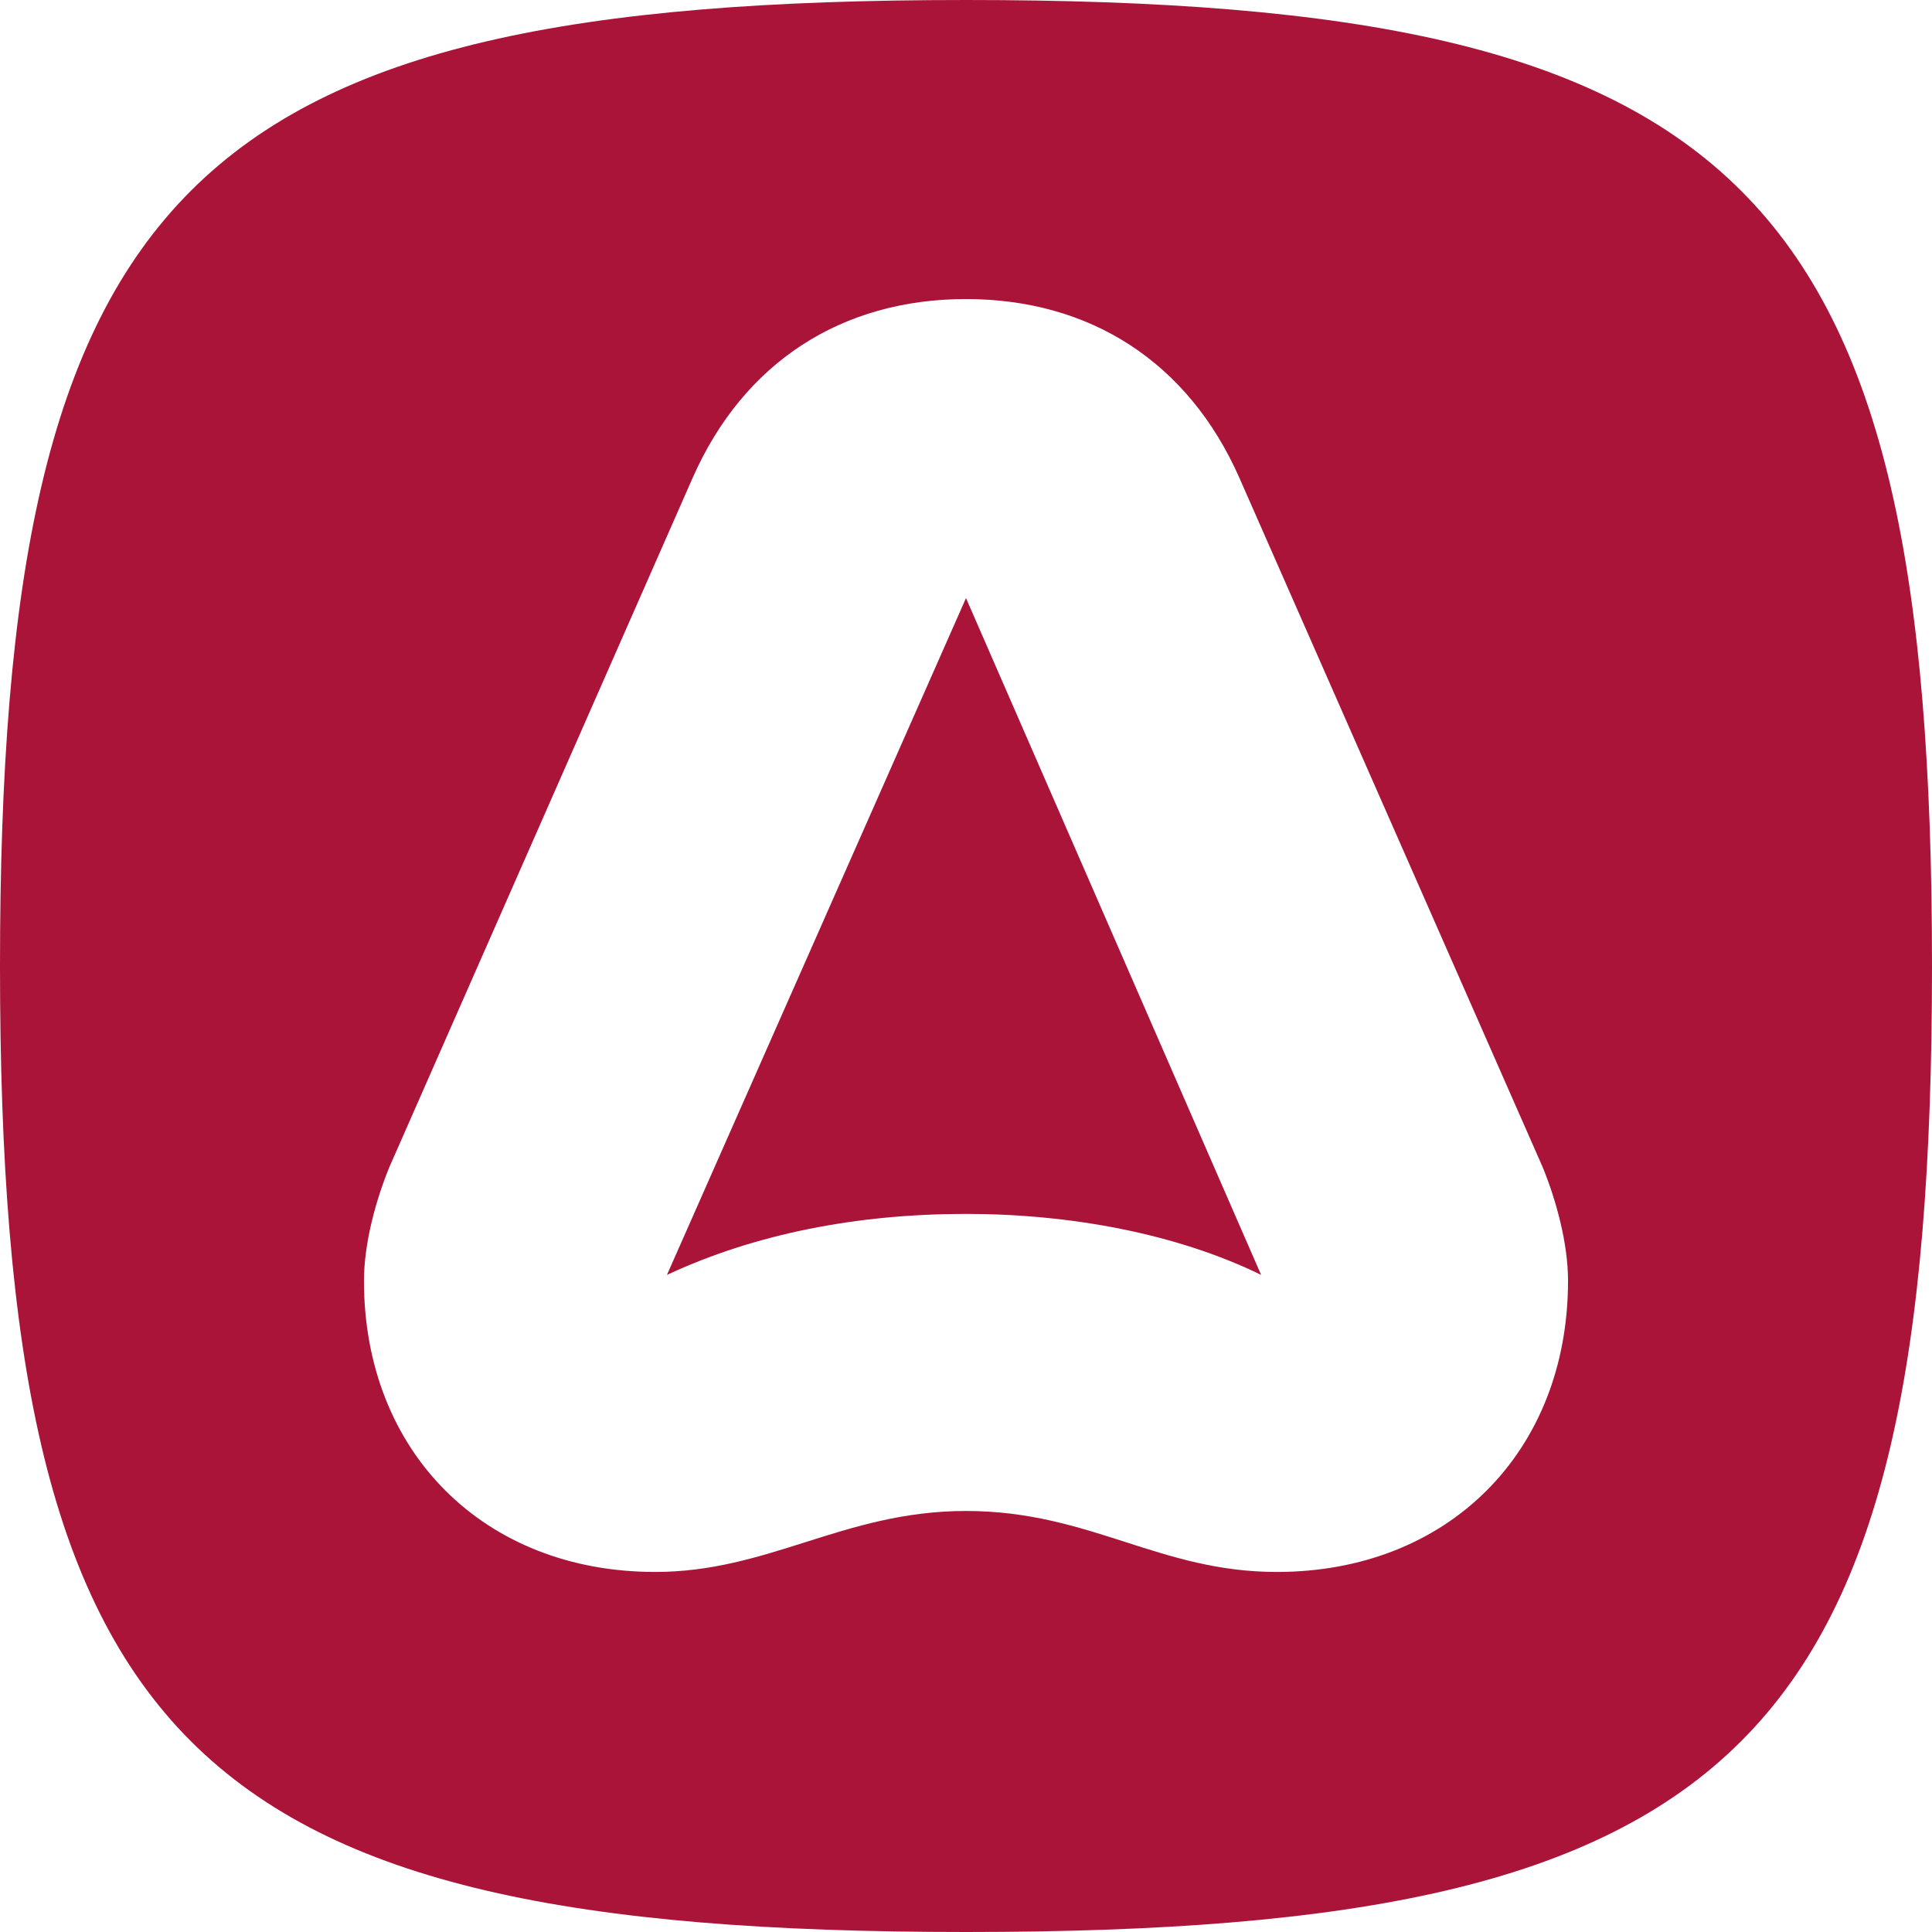 <svg width="128" height="128" viewBox="0 0 128 128" fill="none" xmlns="http://www.w3.org/2000/svg">
<g clip-path="url(#clip0_1_67)">
<path fill-rule="evenodd" clip-rule="evenodd" d="M0 64C0 115.617 12.383 128 64 128C115.617 128 128 115.617 128 64C128 12.383 115.617 0 64 0C12.383 0 0 12.383 0 64ZM25.808 77.295L45.883 31.674C49.27 23.984 55.788 19.813 64 19.813C72.212 19.813 78.729 23.983 82.118 31.673L102.192 77.295C103.104 79.511 103.886 82.379 103.886 84.855C103.886 96.195 95.935 104.146 84.594 104.146C80.732 104.146 77.664 103.161 74.559 102.163C71.377 101.141 68.156 100.106 64 100.106C59.892 100.106 56.592 101.15 53.347 102.177C50.209 103.17 47.122 104.146 43.406 104.146C32.066 104.146 24.114 96.196 24.114 84.856C24.114 82.379 24.896 79.511 25.808 77.295ZM64 39.625L44.187 84.465C50.053 81.727 56.831 80.424 64 80.424C70.909 80.424 77.947 81.727 83.552 84.464L64 39.625Z" fill="#AA1439"/>
</g>
<defs>
<clipPath id="clip0_1_67">
<rect width="128" height="128" fill="white"/>
</clipPath>
</defs>
</svg>
